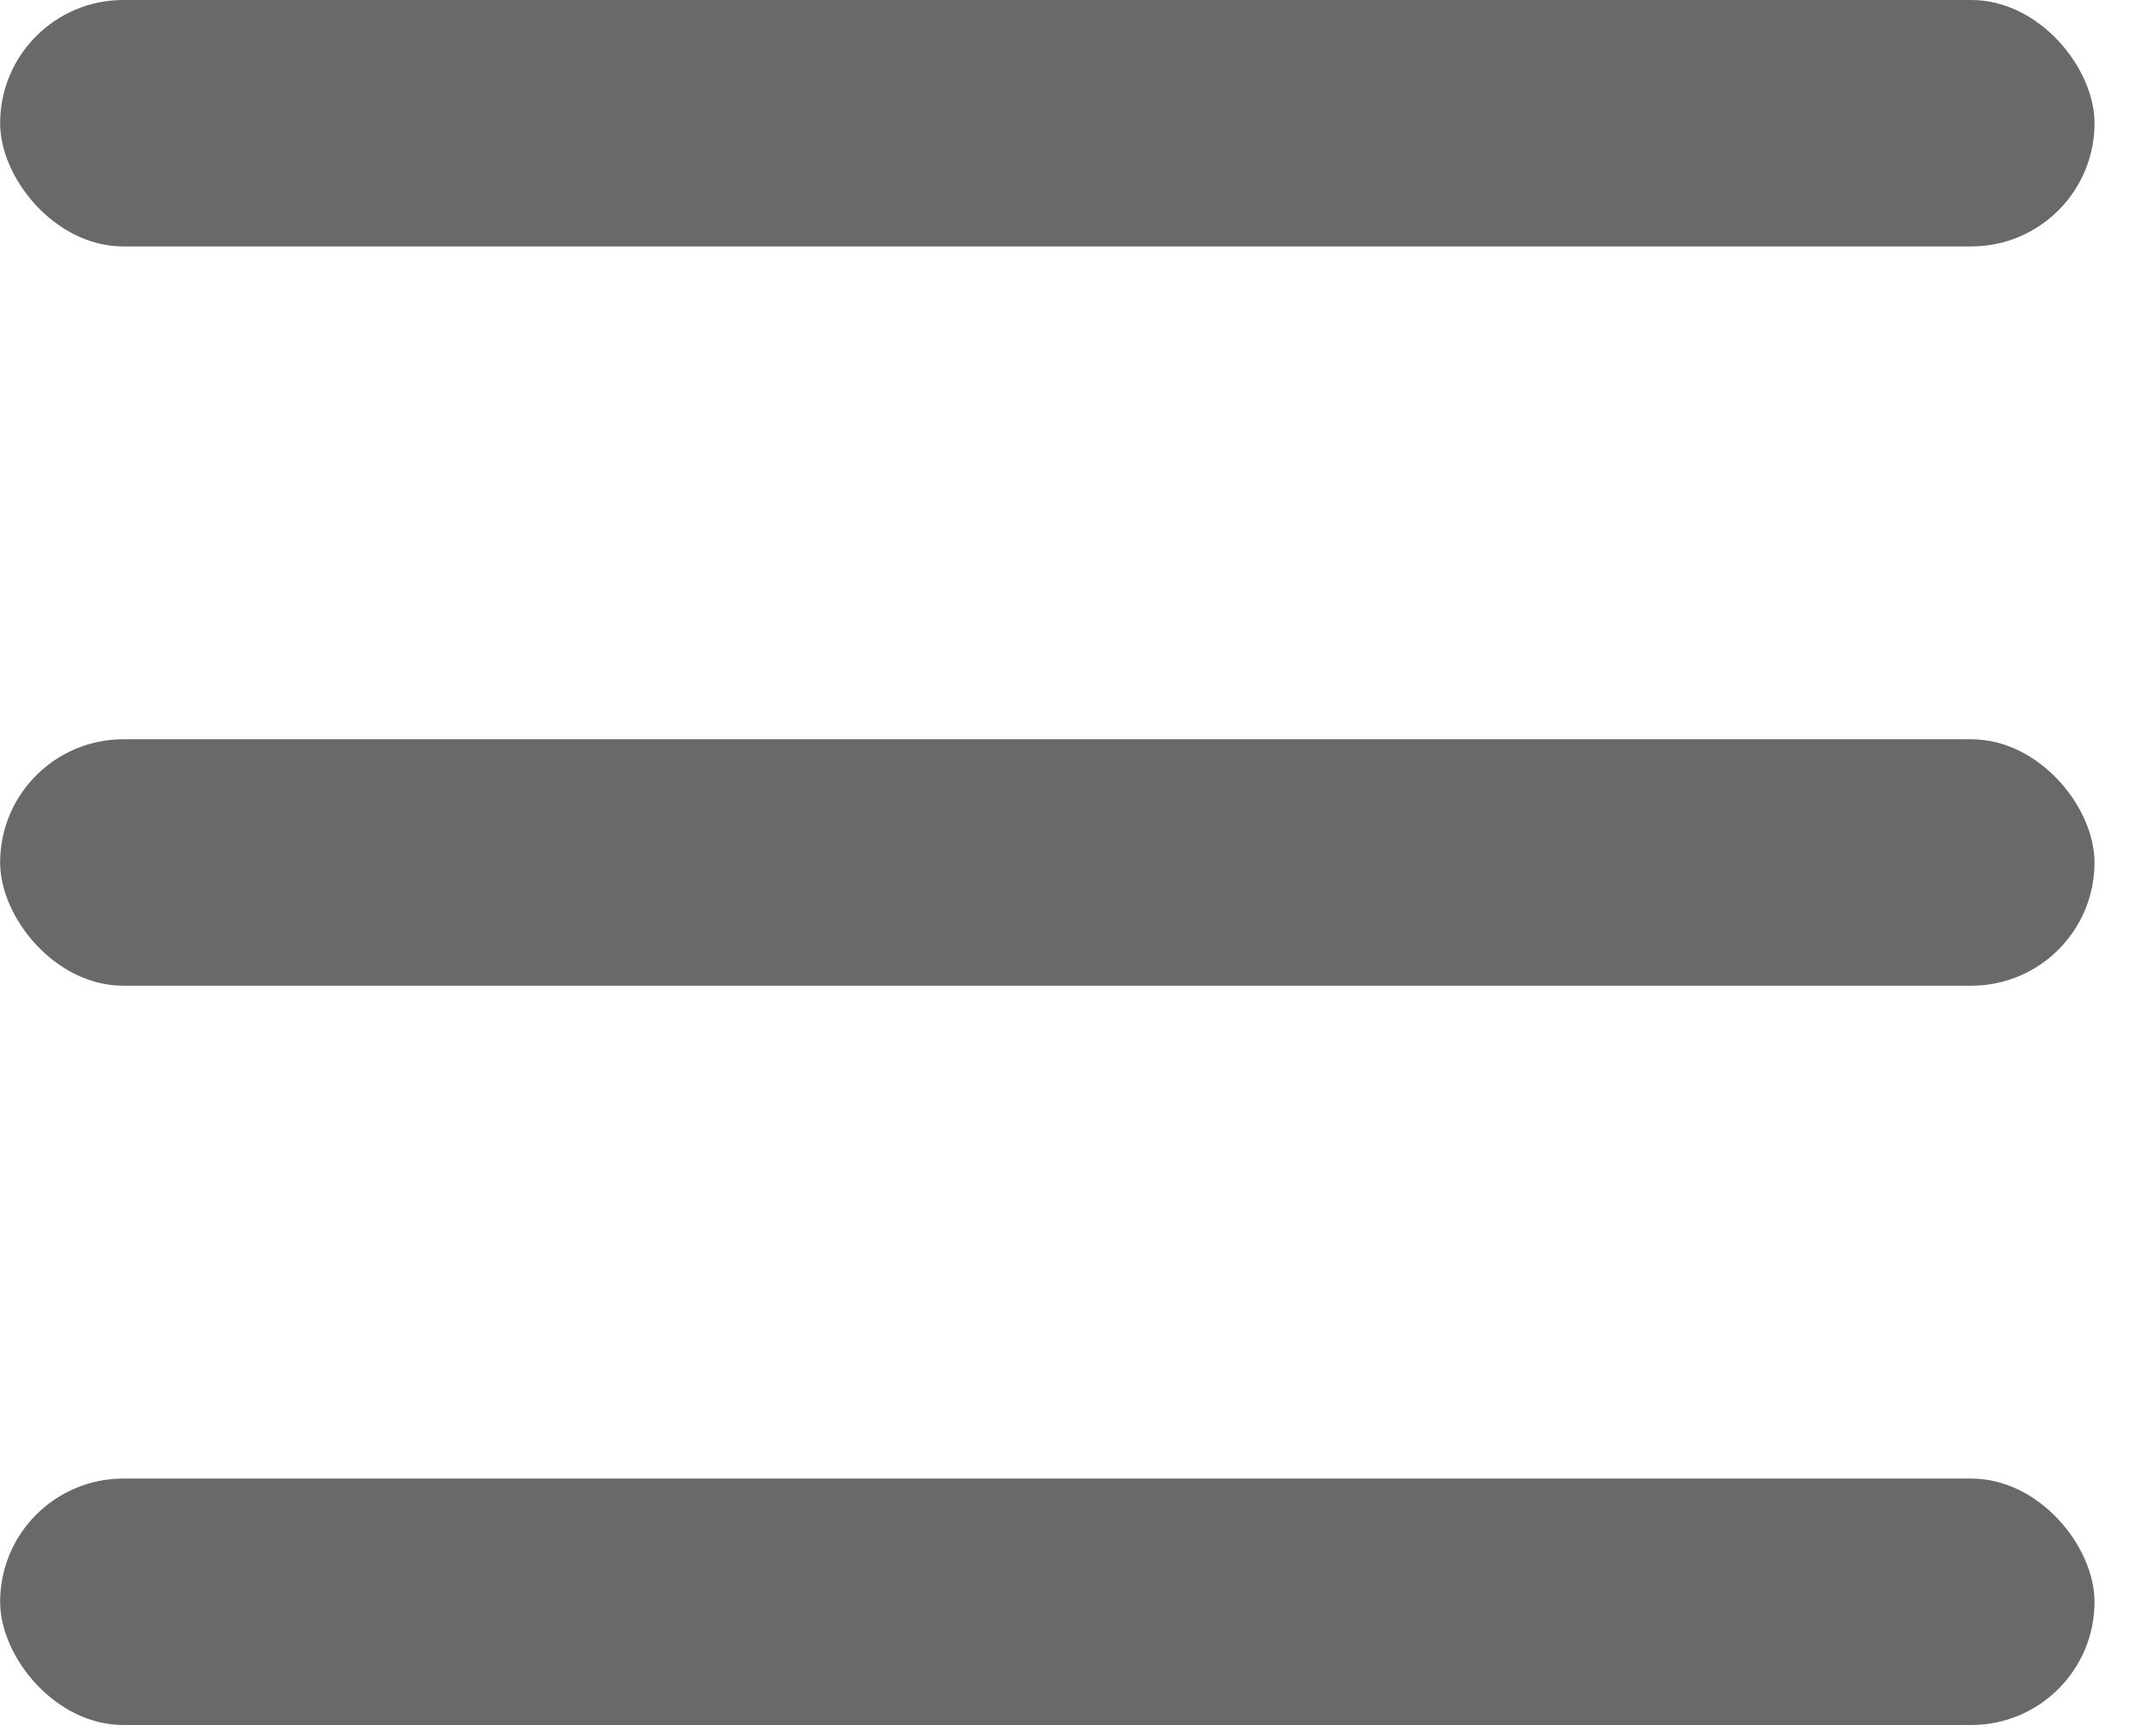 <svg width="35" height="28" viewBox="0 0 35 28" fill="none" xmlns="http://www.w3.org/2000/svg">
<rect x="0.002" width="34" height="4" rx="2" fill="#696969"/>
<rect x="0.002" y="12" width="34" height="4" rx="2" fill="#696969"/>
<rect x="0.002" y="24" width="34" height="4" rx="2" fill="#696969"/>
</svg>
